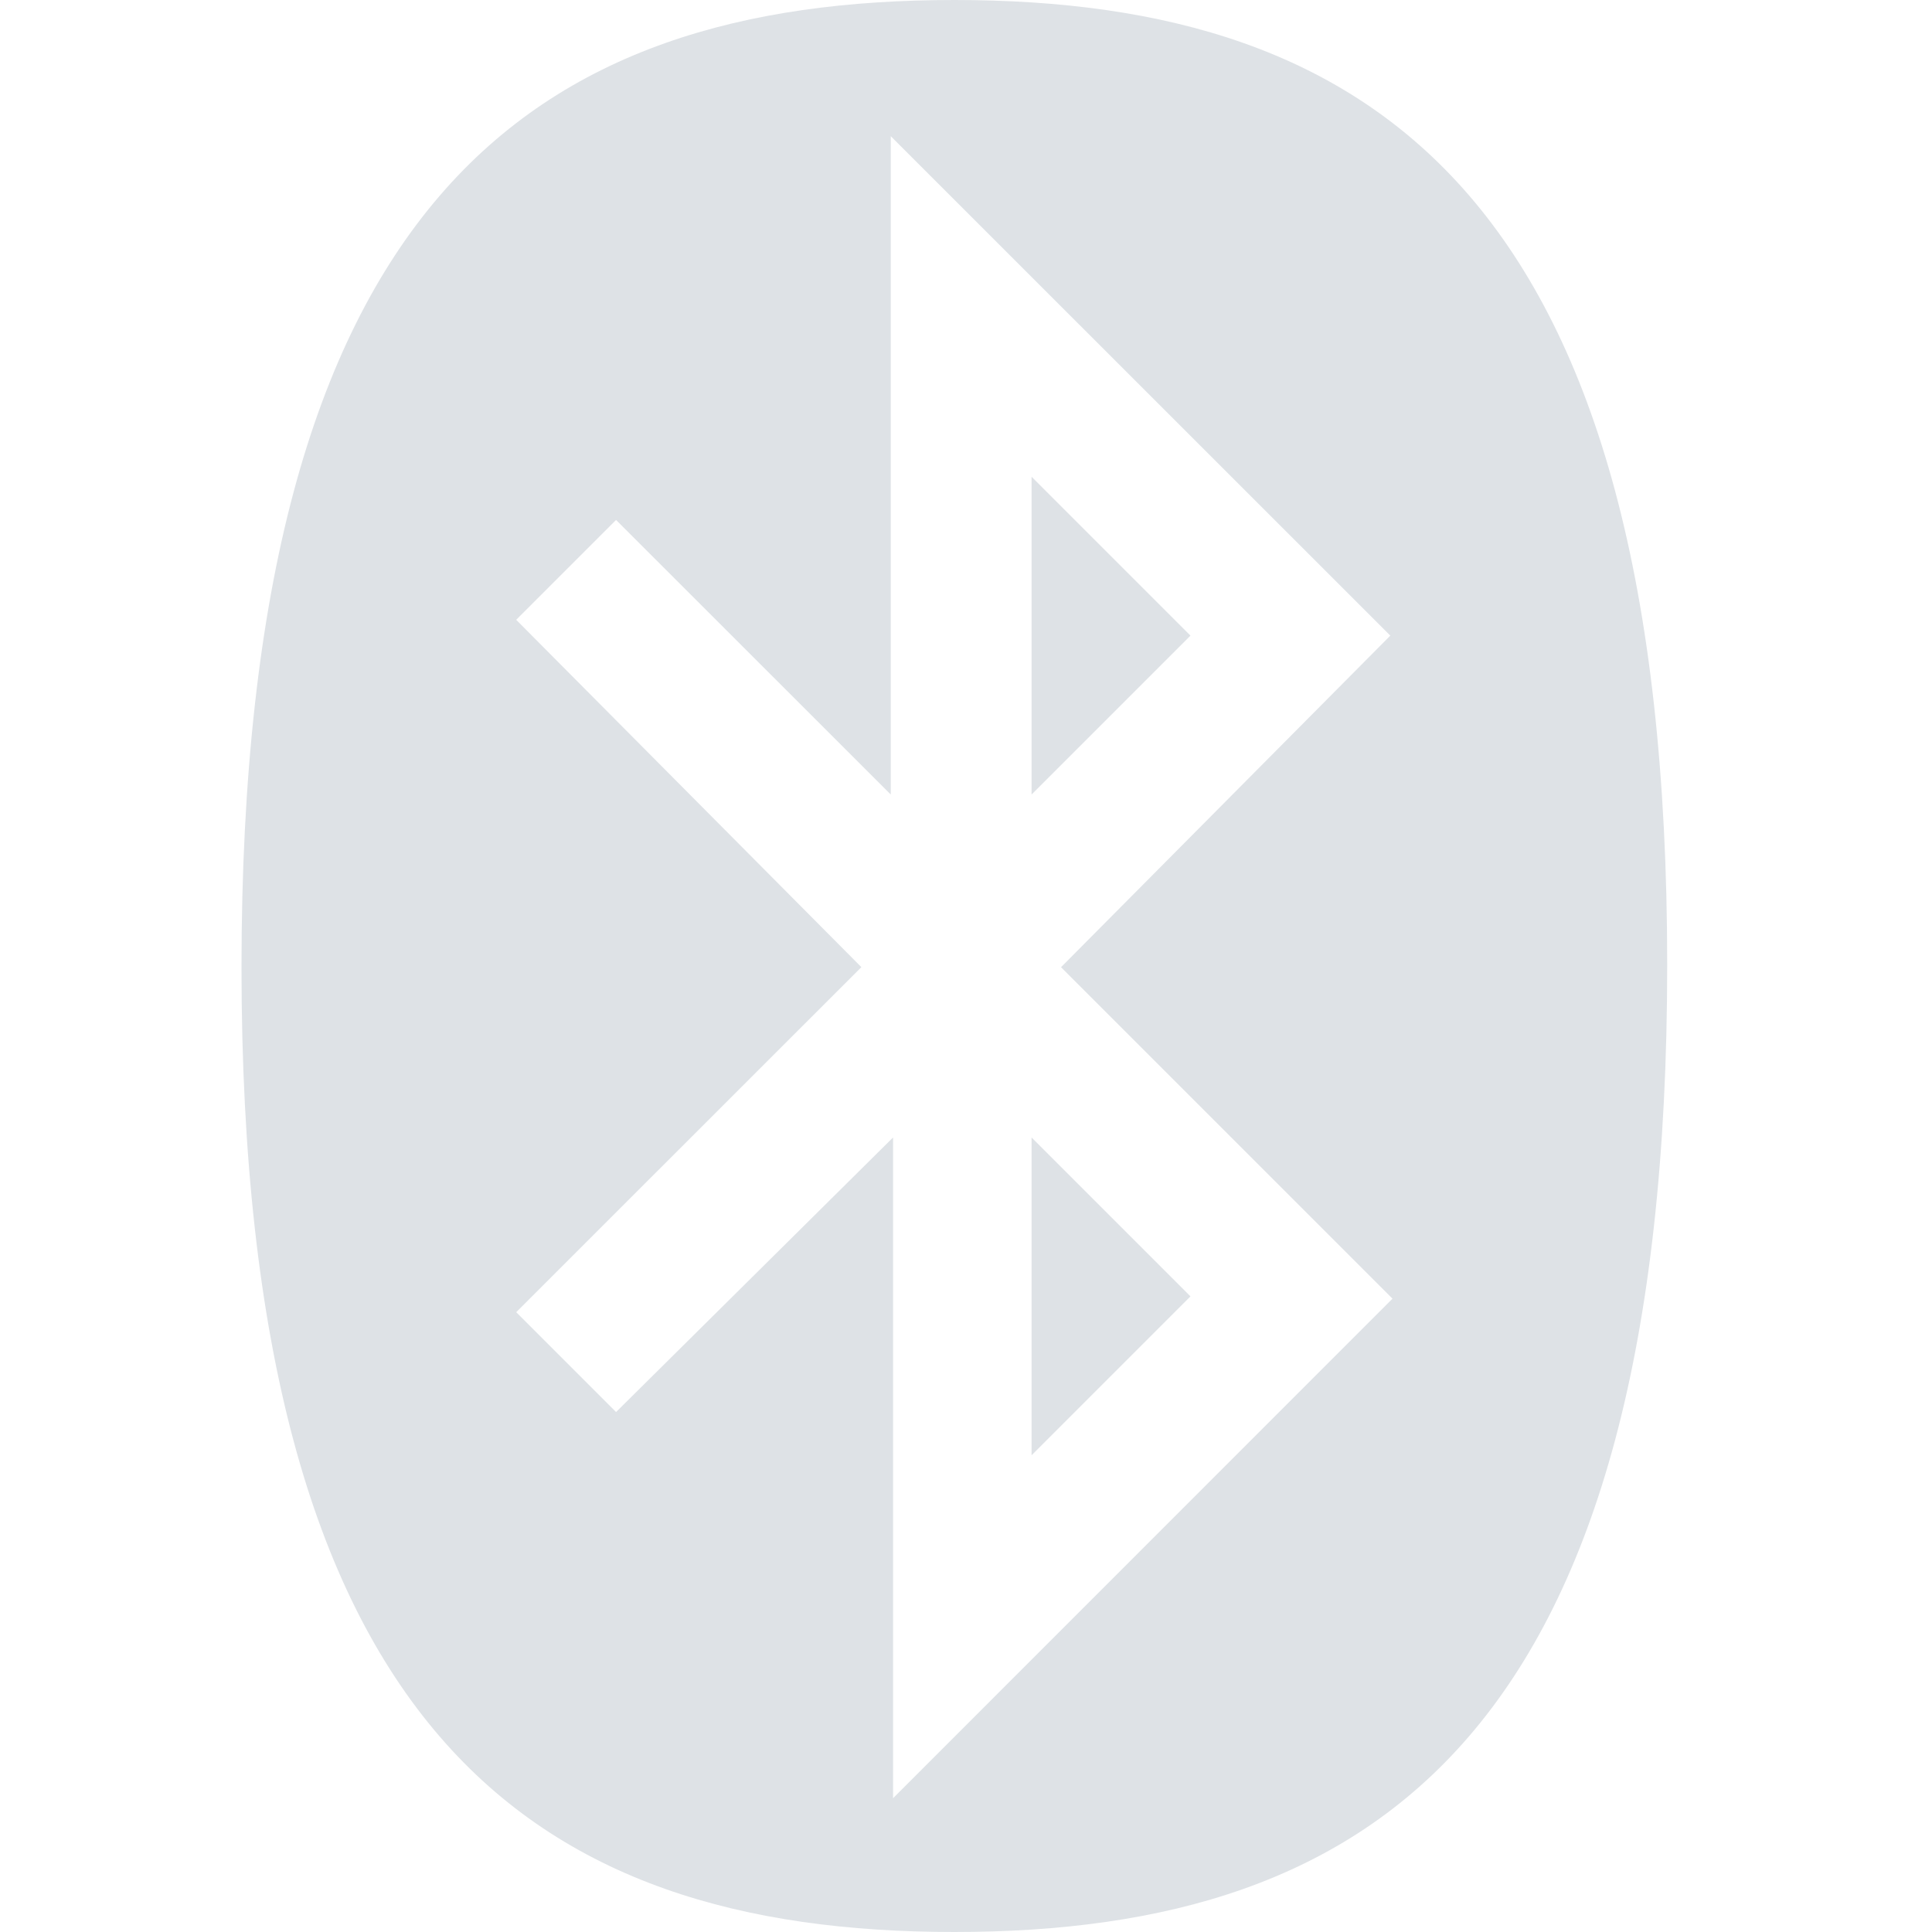 <svg xmlns="http://www.w3.org/2000/svg" width="16" height="16" fill="#dee2e6" class="bi bi-bluetooth" viewBox="0 0 16 16">
  <path fill-rule="evenodd" d="m8.543 3.948 1.316 1.316L8.543 6.58zm0 8.104 1.316-1.316L8.543 9.42zm-1.41-4.043L4.275 5.133l.827-.827L7.377 6.58V1.128l4.137 4.136L8.787 8.01l2.745 2.745-4.136 4.137V9.42l-2.294 2.274-.827-.827L7.133 8.01ZM7.903 16c3.498 0 5.904-1.655 5.904-8.01 0-6.335-2.406-7.99-5.903-7.99C4.407 0 2 1.655 2 8.01 2 14.344 4.407 16 7.904 16Z"/>
</svg>